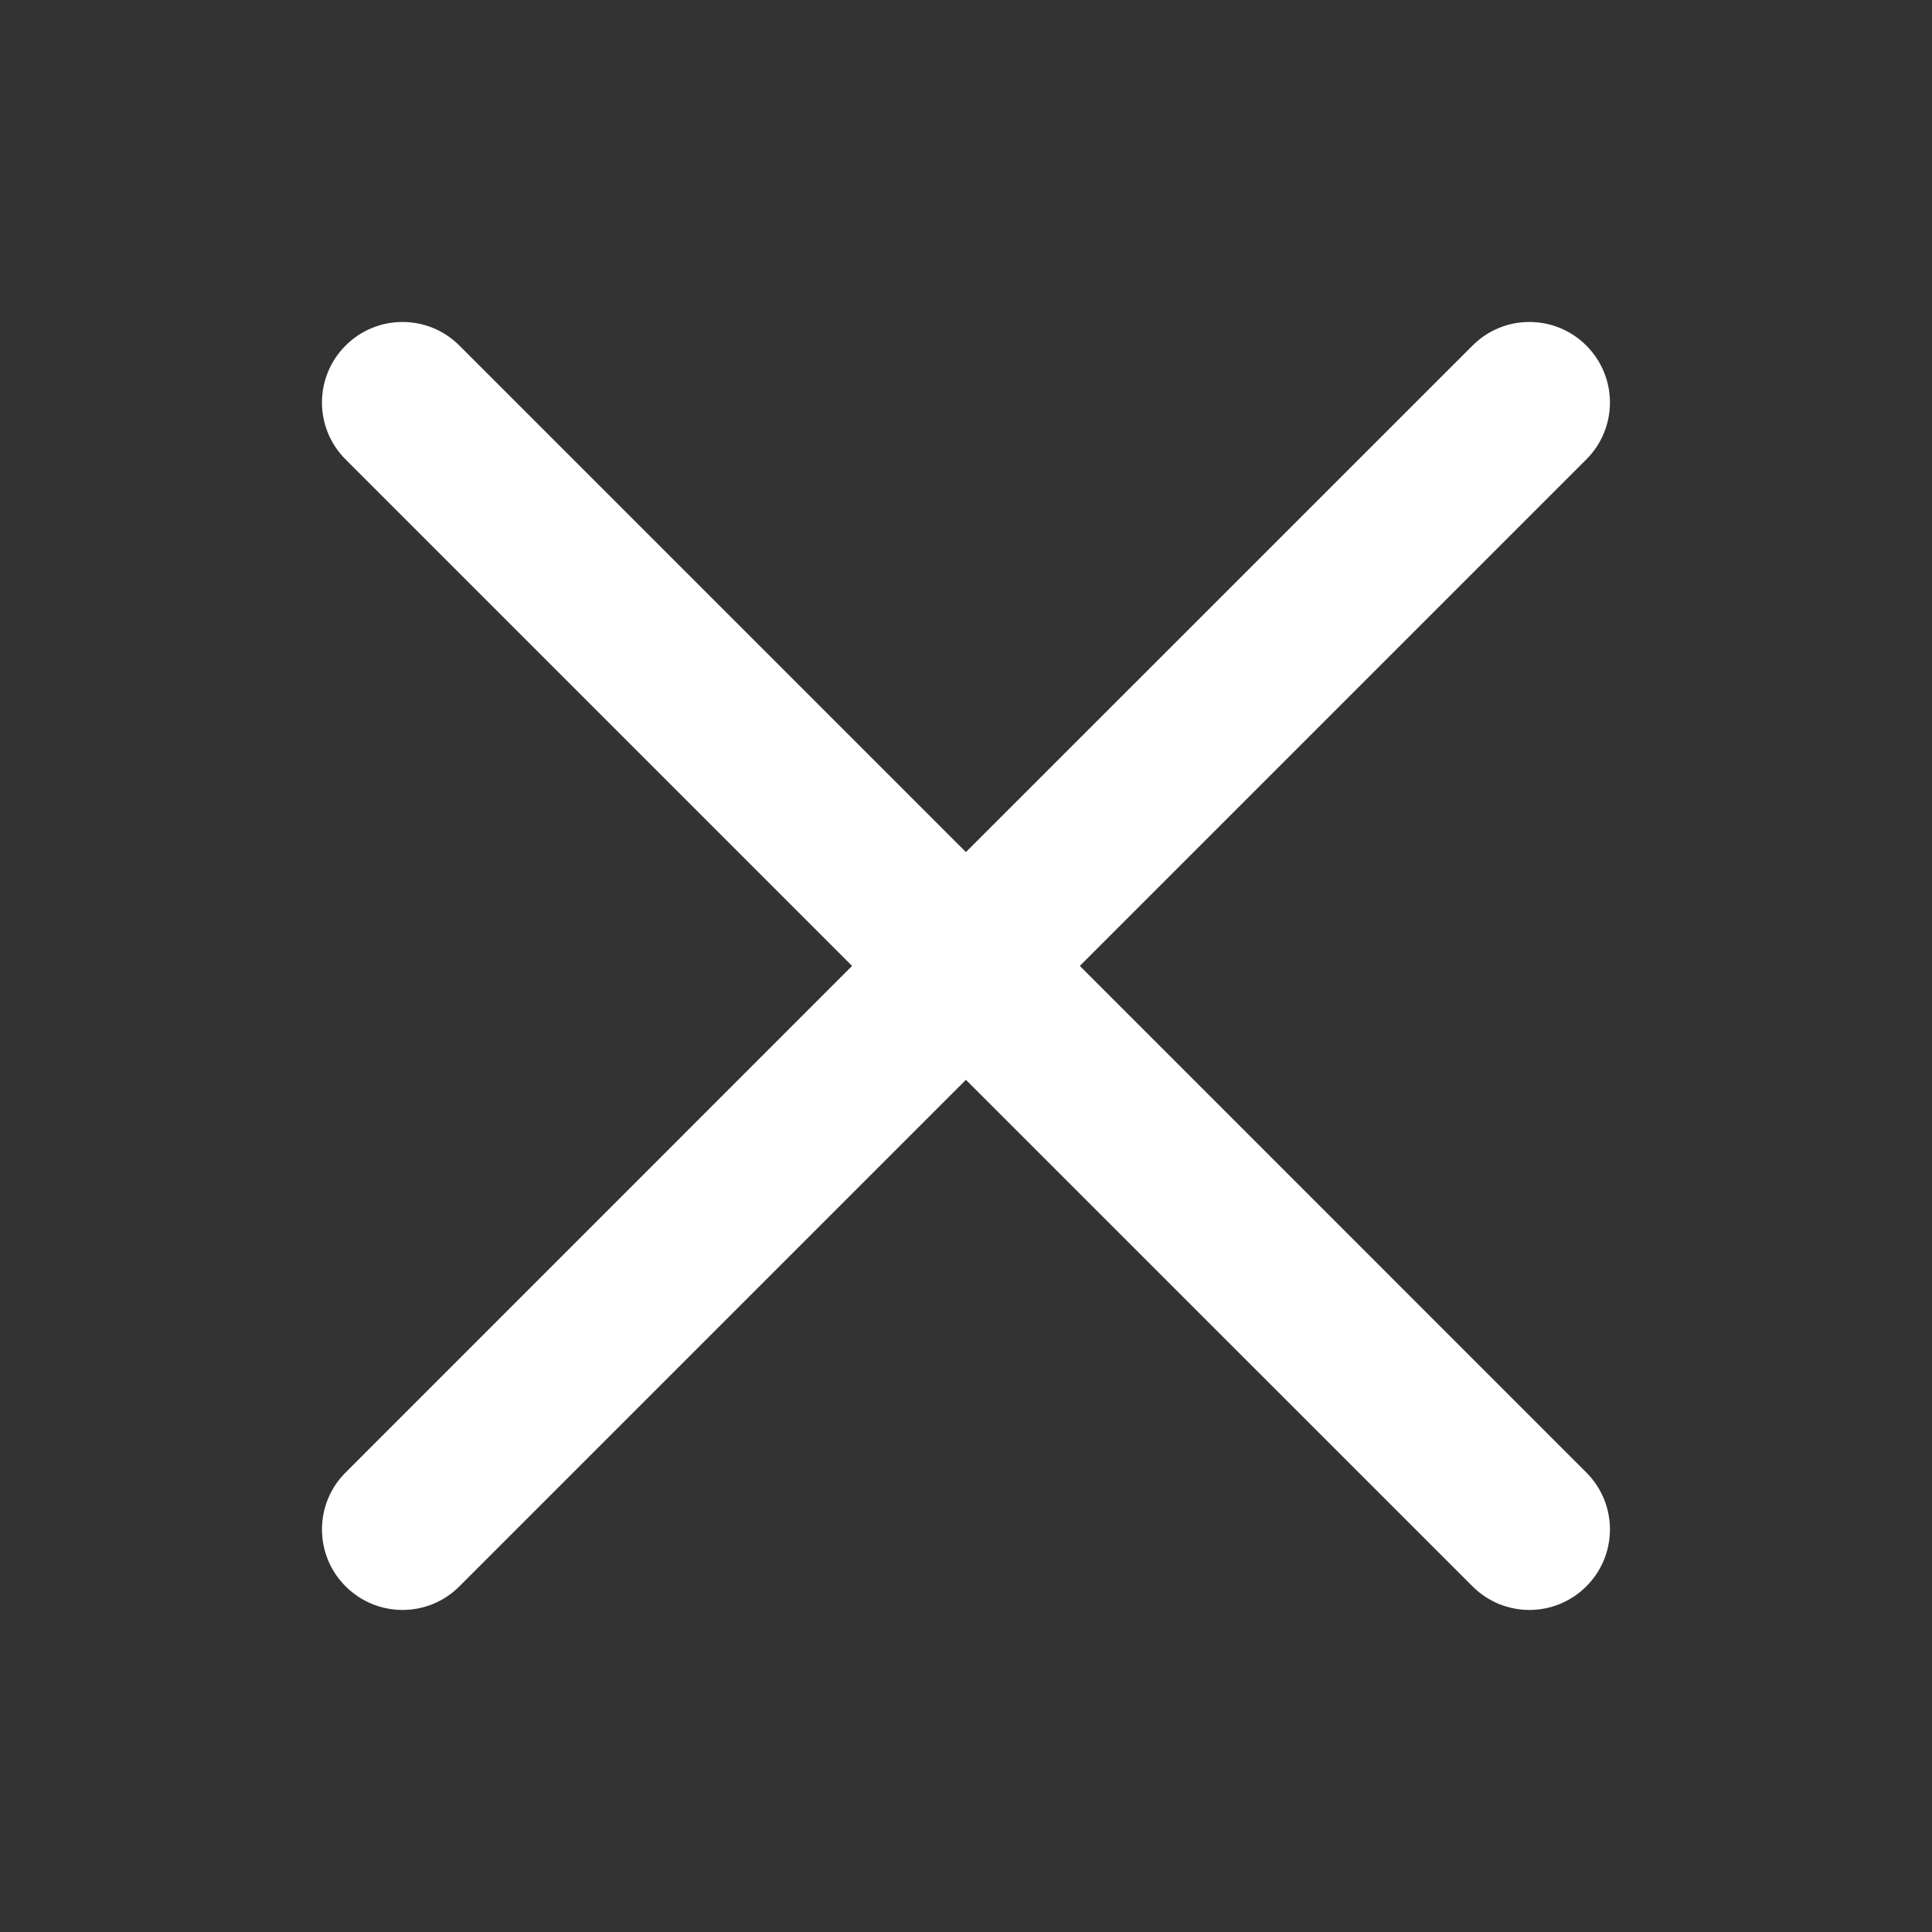 <svg width="24" height="24" viewBox="0 0 24 24" fill="none" xmlns="http://www.w3.org/2000/svg">
<rect x="0" y="0" width="24" height="24" fill="#333333" stroke="none"/>
<g id="Icons / Cross">
<path id="Union" fill-rule="evenodd" clip-rule="evenodd" d="M5.707 4.293C5.317 3.902 4.683 3.902 4.293 4.293C3.902 4.683 3.902 5.317 4.293 5.707L10.585 11.999L4.293 18.292C3.902 18.682 3.902 19.316 4.293 19.706C4.684 20.097 5.317 20.097 5.707 19.706L11.999 13.414L18.292 19.706C18.682 20.097 19.316 20.097 19.706 19.706C20.097 19.316 20.097 18.682 19.706 18.292L13.414 11.999L19.706 5.707C20.097 5.317 20.097 4.683 19.706 4.293C19.316 3.902 18.682 3.902 18.292 4.293L11.999 10.585L5.707 4.293Z" fill="white"/>
</g>
</svg>

